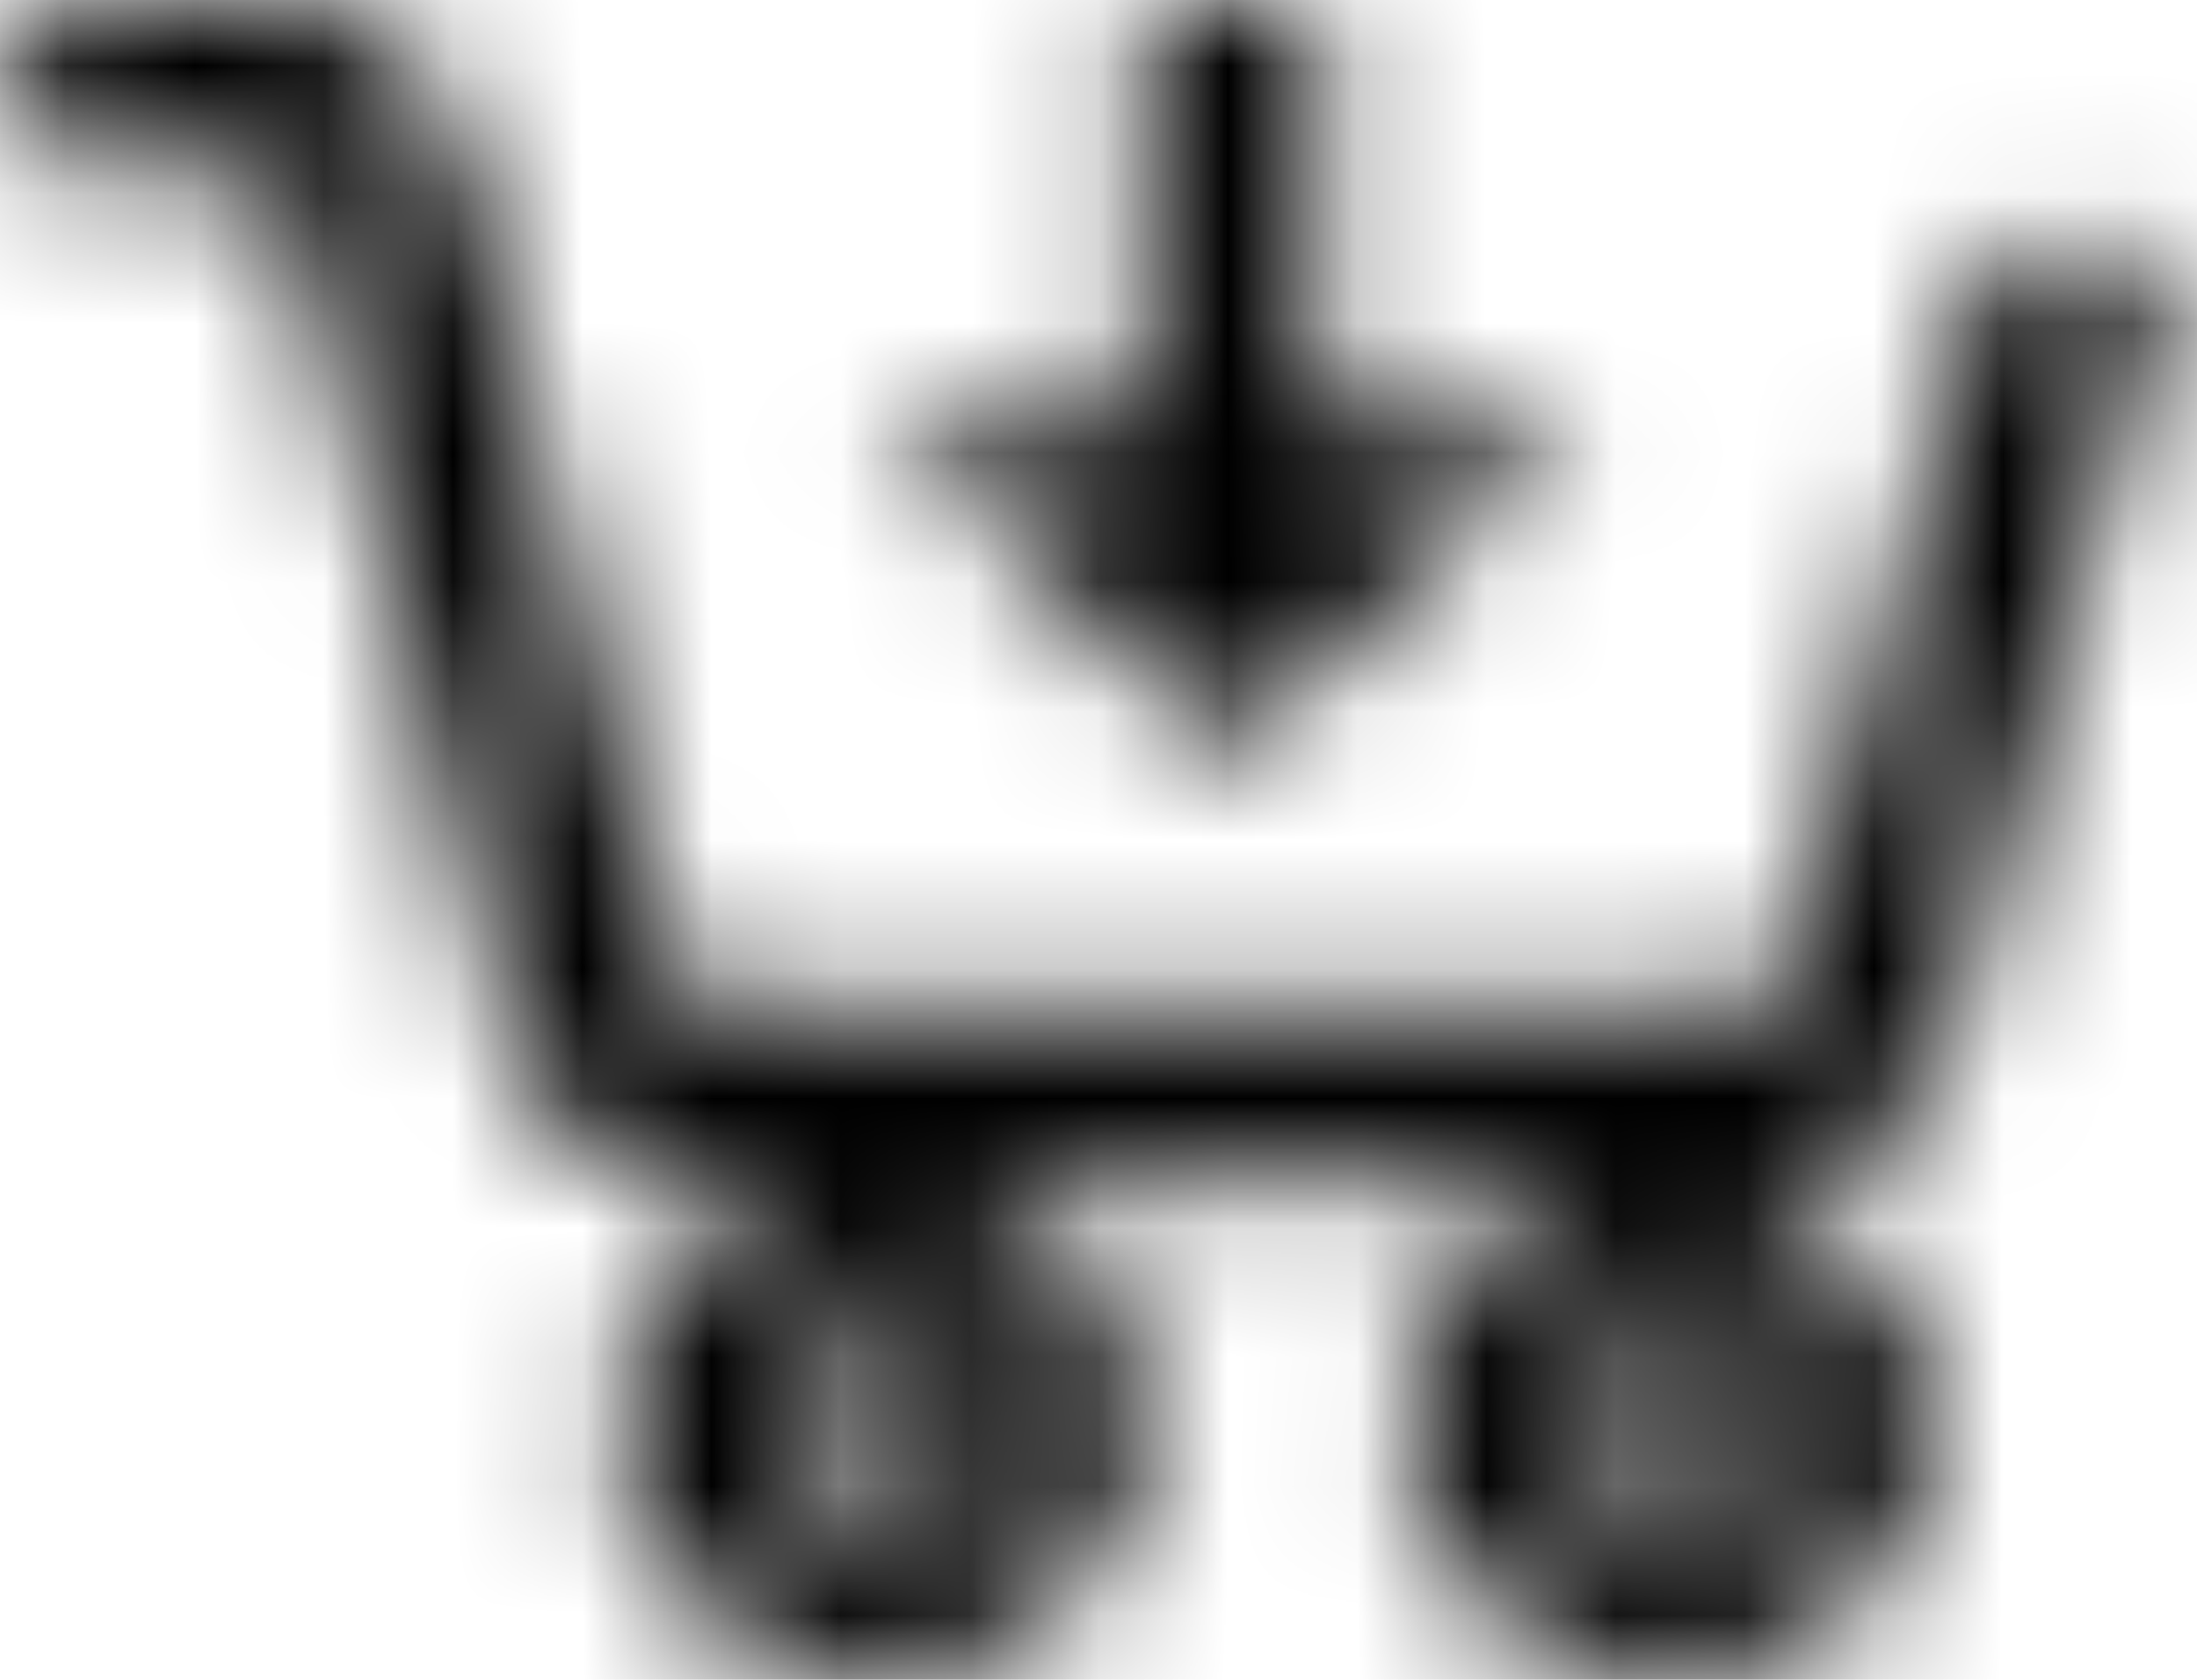 <svg width="17" height="13" viewBox="0 0 17 13" fill="none" xmlns="http://www.w3.org/2000/svg">
<mask id="path-1-inside-1_2016_107341" fill="white">
<path d="M0.68 2.74114e-05C0.5 2.74114e-05 0.327 0.069 0.199 0.19C0.072 0.312 0 0.478 0 0.65C0 0.822 0.072 0.988 0.199 1.11C0.327 1.232 0.5 1.3 0.68 1.3H2.19L3.974 8.125C4.126 8.704 4.668 9.1 5.291 9.1H13.771C14.385 9.1 14.906 8.71 15.067 8.145L16.83 1.95H15.406L13.77 7.8H5.29L3.507 0.975C3.433 0.695 3.263 0.447 3.024 0.27C2.786 0.093 2.492 -0.002 2.19 2.74114e-05H0.68ZM12.92 9.1C11.801 9.1 10.88 9.981 10.88 11.05C10.88 12.119 11.801 13 12.92 13C14.039 13 14.96 12.119 14.96 11.05C14.96 9.981 14.039 9.1 12.92 9.1ZM6.8 9.1C5.681 9.1 4.76 9.981 4.76 11.05C4.76 12.119 5.681 13 6.8 13C7.919 13 8.84 12.119 8.84 11.05C8.84 9.981 7.919 9.1 6.8 9.1ZM8.84 2.74114e-05V3.25H6.8L9.52 5.85L12.24 3.25H10.2V2.74114e-05H8.84ZM6.8 10.4C7.184 10.4 7.48 10.683 7.48 11.05C7.48 11.417 7.184 11.7 6.8 11.7C6.416 11.7 6.12 11.417 6.12 11.05C6.12 10.683 6.416 10.4 6.8 10.4ZM12.92 10.4C13.303 10.4 13.6 10.683 13.6 11.05C13.6 11.417 13.303 11.7 12.92 11.7C12.537 11.7 12.24 11.417 12.24 11.05C12.24 10.683 12.537 10.4 12.92 10.4Z"/>
</mask>
<path d="M0 0.65H-2H0ZM2.19 1.3L4.125 0.794L3.734 -0.7H2.19V1.3ZM3.974 8.125L2.039 8.631L2.039 8.632L3.974 8.125ZM15.067 8.145L16.991 8.693L16.991 8.692L15.067 8.145ZM16.83 1.95L18.754 2.497L19.479 -0.05H16.83V1.95ZM15.406 1.95V-0.05H13.889L13.48 1.411L15.406 1.95ZM13.77 7.8V9.8H15.287L15.696 8.339L13.77 7.8ZM5.29 7.8L3.355 8.306L3.746 9.8H5.29V7.8ZM3.507 0.975L5.442 0.469L5.441 0.466L3.507 0.975ZM2.19 2.74114e-05V2L2.202 2L2.19 2.74114e-05ZM8.84 2.74114e-05V-2H6.84V2.74114e-05H8.84ZM8.84 3.25V5.25H10.84V3.25H8.84ZM6.8 3.25V1.25H1.813L5.418 4.696L6.8 3.25ZM9.52 5.85L8.138 7.296L9.52 8.617L10.902 7.296L9.52 5.85ZM12.24 3.25L13.622 4.696L17.227 1.25H12.24V3.25ZM10.2 3.25H8.2V5.25H10.2V3.25ZM10.2 2.74114e-05H12.2V-2H10.2V2.74114e-05ZM0.68 -2C-0.002 -2 -0.674 -1.742 -1.183 -1.255L1.581 1.636C1.327 1.879 1.002 2 0.68 2V-2ZM-1.183 -1.255C-1.695 -0.766 -2 -0.083 -2 0.65H2C2 1.038 1.838 1.391 1.581 1.636L-1.183 -1.255ZM-2 0.65C-2 1.383 -1.695 2.066 -1.183 2.555L1.581 -0.336C1.838 -0.091 2 0.262 2 0.65H-2ZM-1.183 2.555C-0.674 3.042 -0.002 3.3 0.68 3.3V-0.7C1.002 -0.7 1.327 -0.579 1.581 -0.336L-1.183 2.555ZM0.68 3.3H2.19V-0.7H0.68V3.3ZM0.255 1.806L2.039 8.631L5.909 7.619L4.125 0.794L0.255 1.806ZM2.039 8.632C2.44 10.16 3.832 11.1 5.291 11.1V7.1C5.503 7.1 5.811 7.247 5.909 7.618L2.039 8.632ZM5.291 11.1H13.771V7.1H5.291V11.1ZM13.771 11.1C15.246 11.1 16.576 10.148 16.991 8.693L13.144 7.596C13.236 7.272 13.523 7.1 13.771 7.1V11.1ZM16.991 8.692L18.754 2.497L14.906 1.403L13.144 7.597L16.991 8.692ZM16.83 -0.05H15.406V3.95H16.83V-0.05ZM13.48 1.411L11.844 7.261L15.696 8.339L17.332 2.489L13.48 1.411ZM13.77 5.8H5.29V9.8H13.77V5.8ZM7.225 7.294L5.442 0.469L1.572 1.481L3.355 8.306L7.225 7.294ZM5.441 0.466C5.248 -0.266 4.809 -0.898 4.214 -1.338L1.835 1.877C1.718 1.791 1.618 1.657 1.573 1.484L5.441 0.466ZM4.214 -1.338C3.622 -1.776 2.904 -2.004 2.177 -2L2.202 2C2.079 2.001 1.95 1.963 1.835 1.877L4.214 -1.338ZM2.19 -2H0.68V2H2.19V-2ZM12.92 7.1C10.783 7.1 8.88 8.792 8.88 11.05H12.88C12.88 11.073 12.874 11.094 12.868 11.109C12.863 11.121 12.859 11.123 12.863 11.12C12.872 11.111 12.891 11.1 12.92 11.1V7.1ZM8.88 11.05C8.88 13.308 10.783 15 12.92 15V11C12.891 11 12.872 10.989 12.863 10.98C12.859 10.976 12.863 10.979 12.868 10.991C12.874 11.006 12.88 11.027 12.88 11.05H8.88ZM12.92 15C15.057 15 16.96 13.308 16.96 11.05H12.96C12.96 11.027 12.966 11.006 12.972 10.991C12.977 10.979 12.981 10.976 12.977 10.98C12.968 10.989 12.949 11 12.92 11V15ZM16.96 11.05C16.96 8.792 15.057 7.1 12.92 7.1V11.1C12.949 11.1 12.968 11.111 12.977 11.12C12.981 11.123 12.977 11.121 12.972 11.109C12.966 11.094 12.96 11.073 12.96 11.05H16.96ZM6.8 7.1C4.663 7.1 2.76 8.792 2.76 11.05H6.76C6.76 11.073 6.755 11.094 6.748 11.109C6.742 11.121 6.739 11.123 6.742 11.12C6.752 11.111 6.771 11.1 6.8 11.1V7.1ZM2.76 11.05C2.76 13.308 4.663 15 6.8 15V11C6.771 11 6.752 10.989 6.742 10.98C6.739 10.976 6.742 10.979 6.748 10.991C6.755 11.006 6.76 11.027 6.76 11.05H2.76ZM6.8 15C8.937 15 10.84 13.308 10.84 11.05H6.84C6.84 11.027 6.845 11.006 6.852 10.991C6.858 10.979 6.861 10.976 6.858 10.98C6.848 10.989 6.829 11 6.8 11V15ZM10.84 11.05C10.84 8.792 8.937 7.1 6.8 7.1V11.1C6.829 11.1 6.848 11.111 6.858 11.12C6.861 11.123 6.858 11.121 6.852 11.109C6.845 11.094 6.84 11.073 6.84 11.05H10.84ZM6.84 2.74114e-05V3.25H10.84V2.74114e-05H6.84ZM8.84 1.25H6.8V5.25H8.84V1.25ZM5.418 4.696L8.138 7.296L10.902 4.404L8.182 1.804L5.418 4.696ZM10.902 7.296L13.622 4.696L10.858 1.804L8.138 4.404L10.902 7.296ZM12.24 1.25H10.2V5.25H12.24V1.25ZM12.2 3.25V2.74114e-05H8.2V3.25H12.2ZM10.2 -2H8.84V2H10.2V-2ZM6.8 12.4C6.165 12.4 5.48 11.872 5.48 11.05H9.48C9.48 9.495 8.202 8.4 6.8 8.4V12.4ZM5.48 11.05C5.48 10.228 6.165 9.7 6.8 9.7V13.7C8.202 13.7 9.48 12.605 9.48 11.05H5.48ZM6.8 9.7C7.435 9.7 8.12 10.228 8.12 11.05H4.12C4.12 12.605 5.398 13.7 6.8 13.7V9.7ZM8.12 11.05C8.12 11.872 7.435 12.4 6.8 12.4V8.4C5.398 8.4 4.12 9.495 4.12 11.05H8.12ZM12.92 12.4C12.285 12.4 11.6 11.872 11.6 11.05H15.6C15.6 9.495 14.322 8.4 12.92 8.4V12.4ZM11.6 11.05C11.6 10.228 12.285 9.7 12.92 9.7V13.7C14.322 13.7 15.6 12.605 15.6 11.05H11.6ZM12.92 9.7C13.555 9.7 14.24 10.228 14.24 11.05H10.24C10.24 12.605 11.518 13.7 12.92 13.7V9.7ZM14.24 11.05C14.24 11.872 13.555 12.4 12.92 12.4V8.4C11.518 8.4 10.24 9.495 10.24 11.05H14.24Z" fill="current" mask="url(#path-1-inside-1_2016_107341)"/>
</svg>
